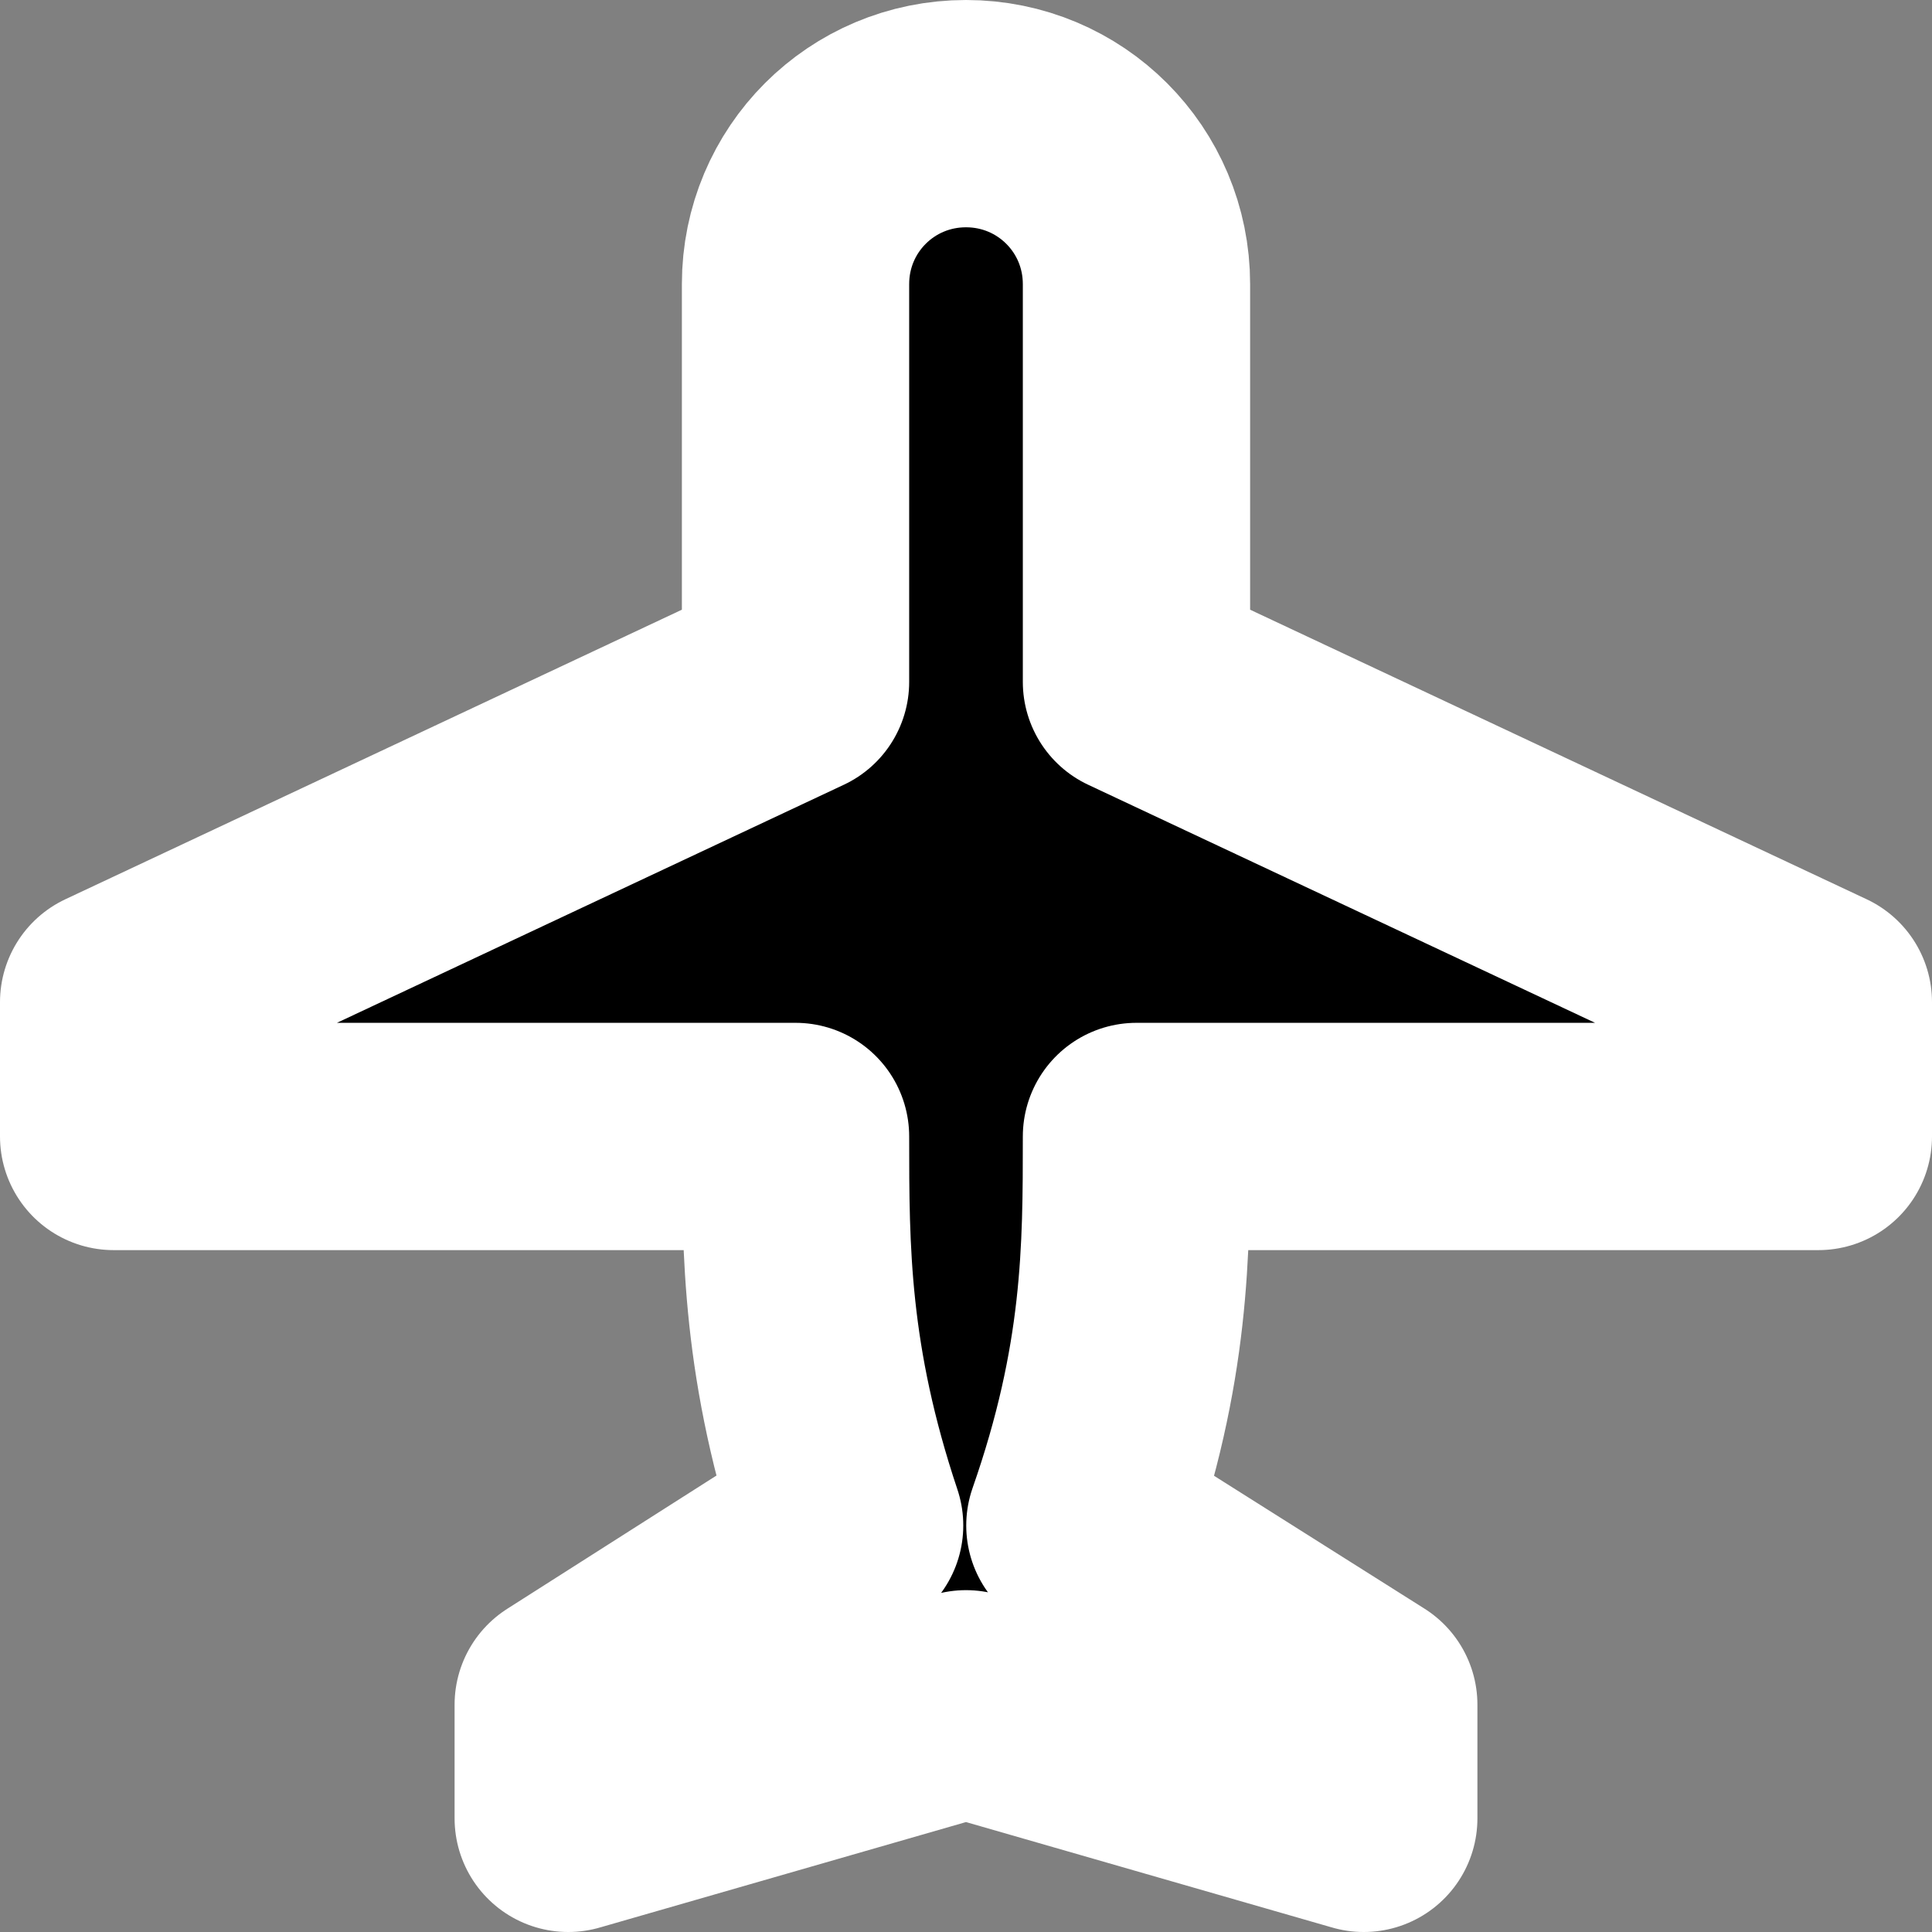 <?xml version="1.0" encoding="UTF-8"?>
<svg width="38" height="38" version="1.1" viewBox="0 0 17 17" xmlns="http://www.w3.org/2000/svg" xmlns:cc="http://creativecommons.org/ns#" xmlns:dc="http://purl.org/dc/elements/1.1/" xmlns:rdf="http://www.w3.org/1999/02/22-rdf-syntax-ns#">
 <rect x="0" y="0" width="17" height="17" fill="#808080" stroke="none"/>
 <g transform="translate(-60 -697.36)">
  <path style="stroke:white;stroke-width:2;stroke-linecap:round;stroke-linejoin:round;stroke-dasharray:none;paint-order:stroke fill markers" d="m68.5 698.36c-0.831 0-1.5 0.669-1.5 1.5v3.5l-6 2.818v1.182h6c0 1 0 2 0.476 3.423l-2.476 1.577v1l3.5-1.008 3.5 1.008v-1l-2.498-1.577c0.498-1.423 0.498-2.423 0.498-3.423h6v-1.182l-6-2.818v-3.5c0-0.831-0.669-1.5-1.5-1.5z"/>
 </g>
 </svg>
